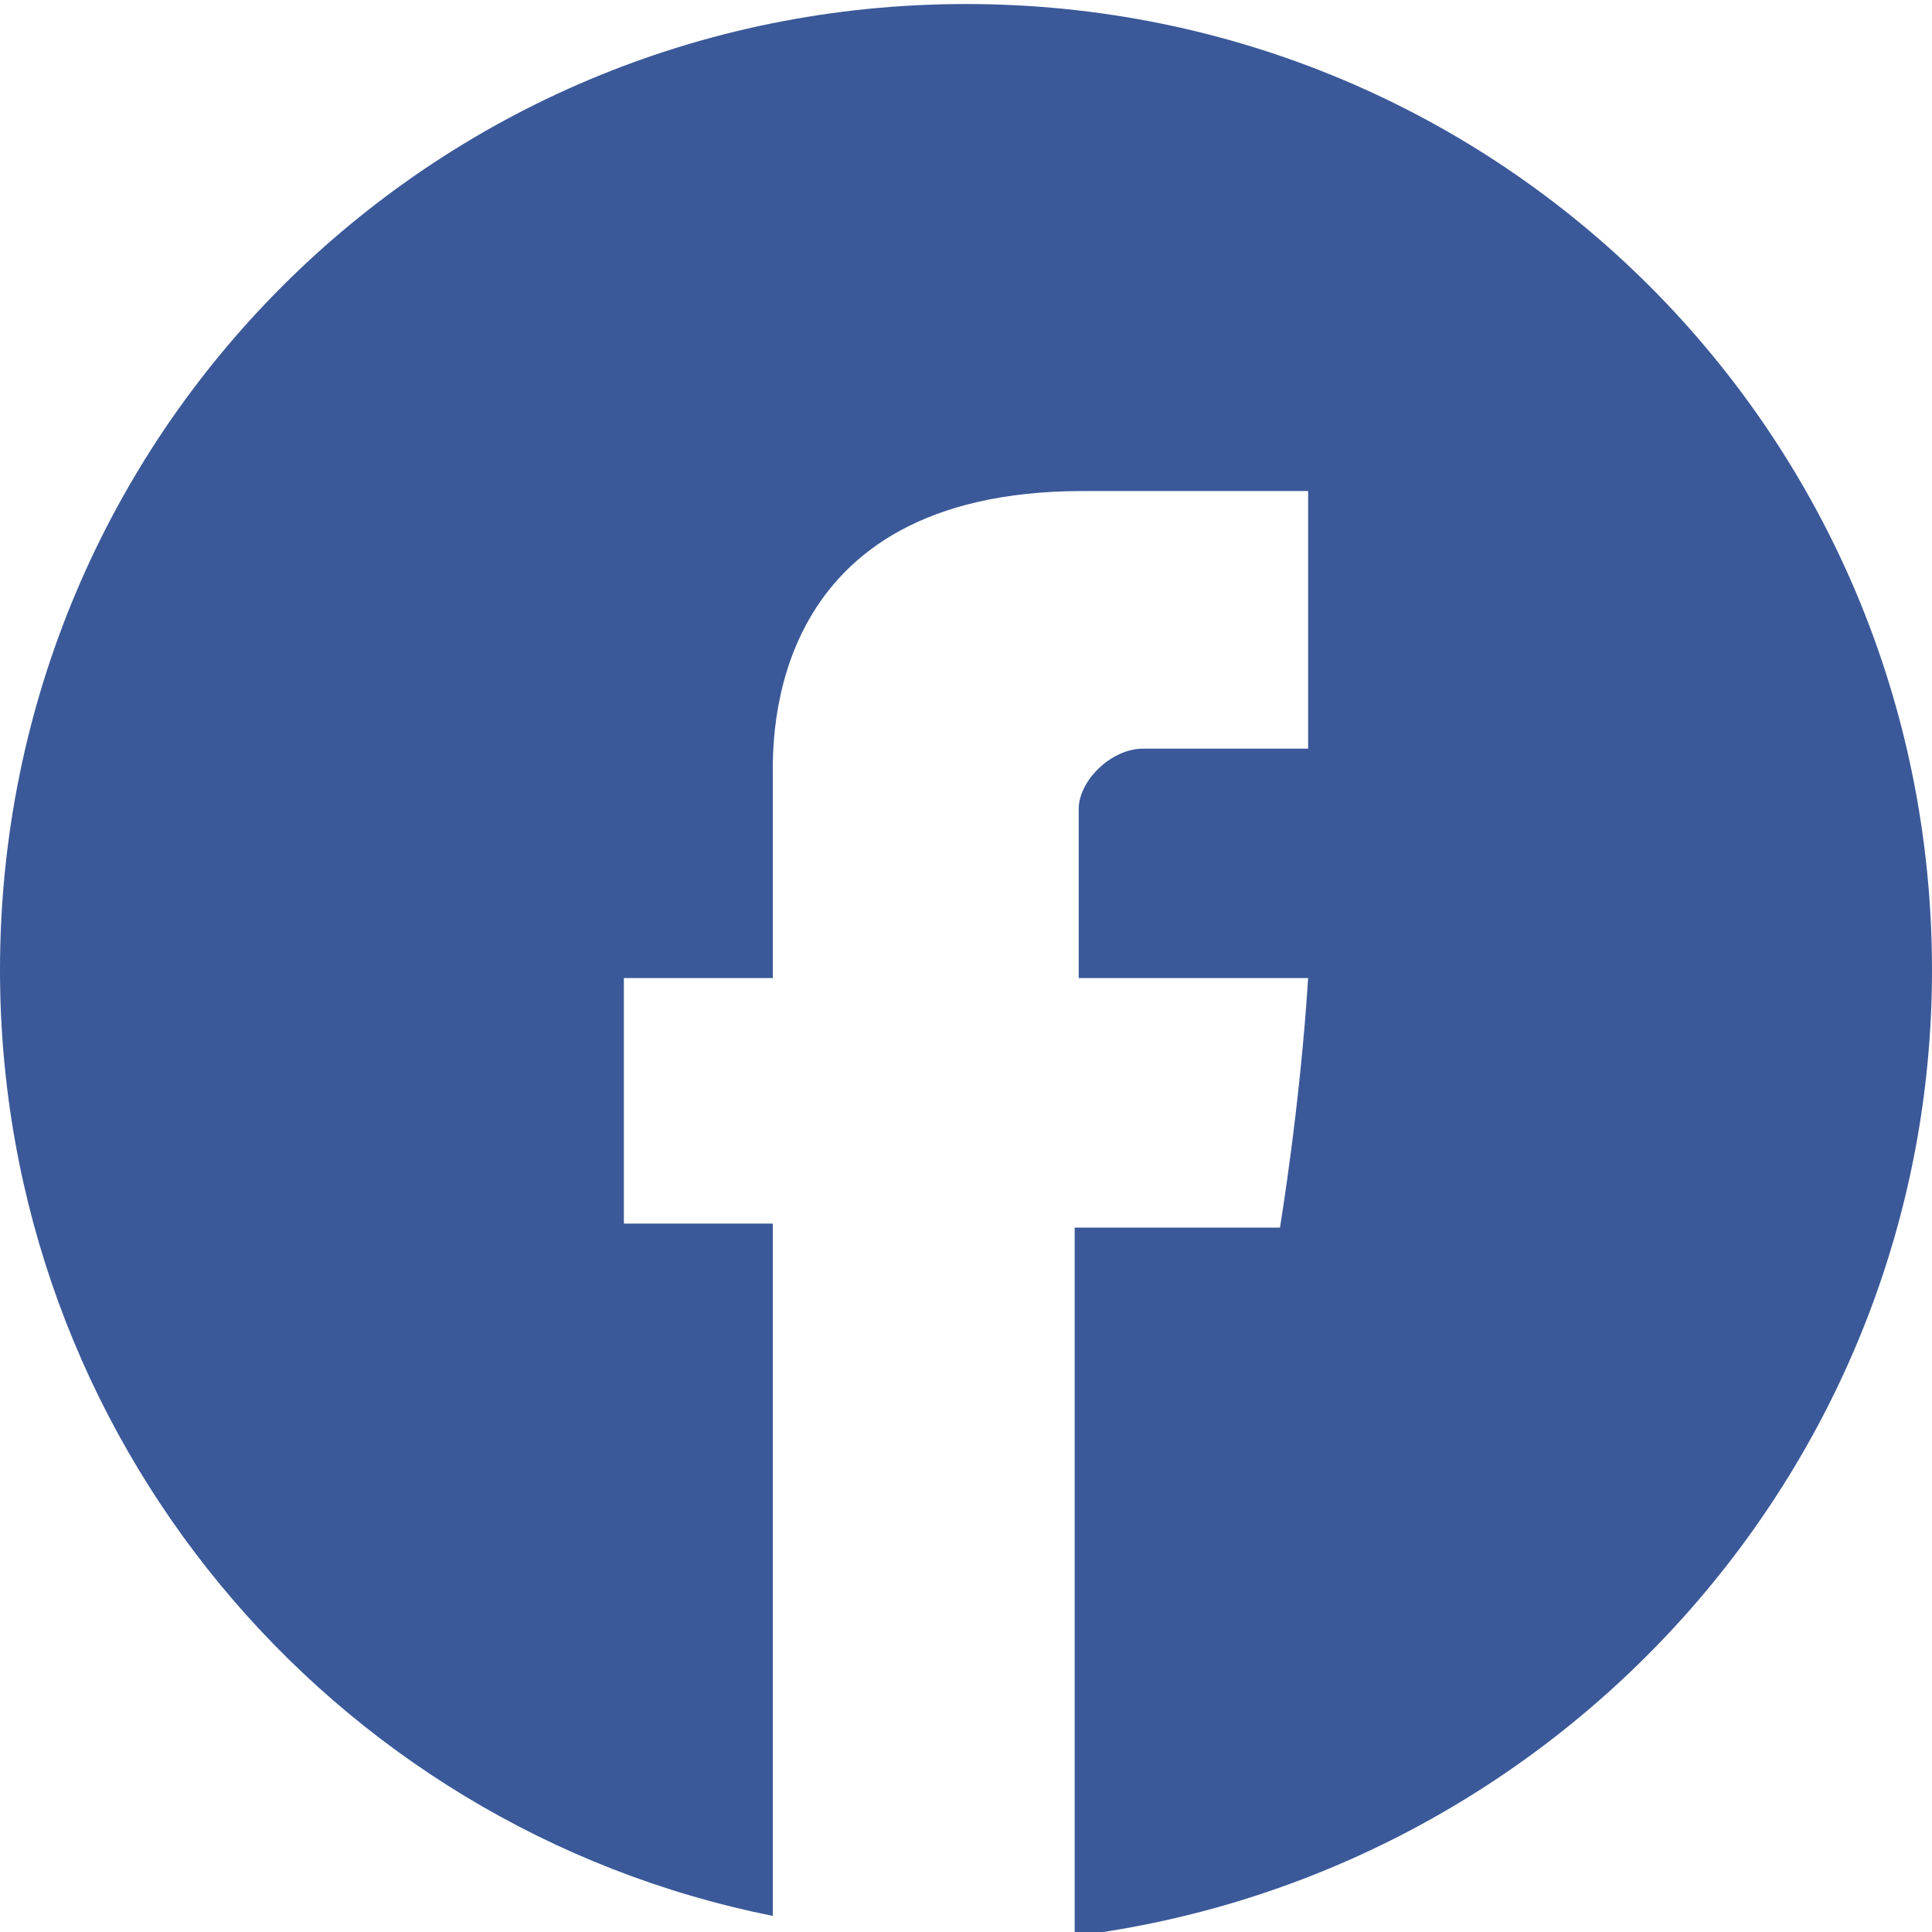<?xml version="1.0" encoding="utf-8"?>
<!-- Generator: Adobe Illustrator 17.0.0, SVG Export Plug-In . SVG Version: 6.00 Build 0)  -->
<!DOCTYPE svg PUBLIC "-//W3C//DTD SVG 1.1//EN" "http://www.w3.org/Graphics/SVG/1.1/DTD/svg11.dtd">
<svg version="1.1" id="Layer_1" xmlns="http://www.w3.org/2000/svg" xmlns:xlink="http://www.w3.org/1999/xlink" x="0px" y="0px"
	 width="48px" height="48px" viewBox="0 0 48 48" style="enable-background:new 0 0 48 48;" xml:space="preserve">
<style type="text/css">
	.st0{fill:#3B5999;}
</style>
<path class="st0" d="M24,0.1c-13.3,0-24,10.7-24,24c0,11.6,8.2,21.3,19.2,23.5V30.4h-3.7v-6.1h3.7c0,0,0-4.1,0-5
	c0-0.9-0.2-7.1,7.7-7.1c1.1,0,3.5,0,5.6,0c0,2.7,0,5.6,0,6.4c-1.6,0-3.3,0-4.1,0c-0.8,0-1.6,0.8-1.6,1.5c0,0.6,0,4.2,0,4.2
	s5.1,0,5.7,0c-0.2,3.2-0.7,6.2-0.7,6.2h-5.1v17.6C38.7,46.6,48,36.4,48,24.1C48,10.8,37.3,0.1,24,0.1z"/>
</svg>
